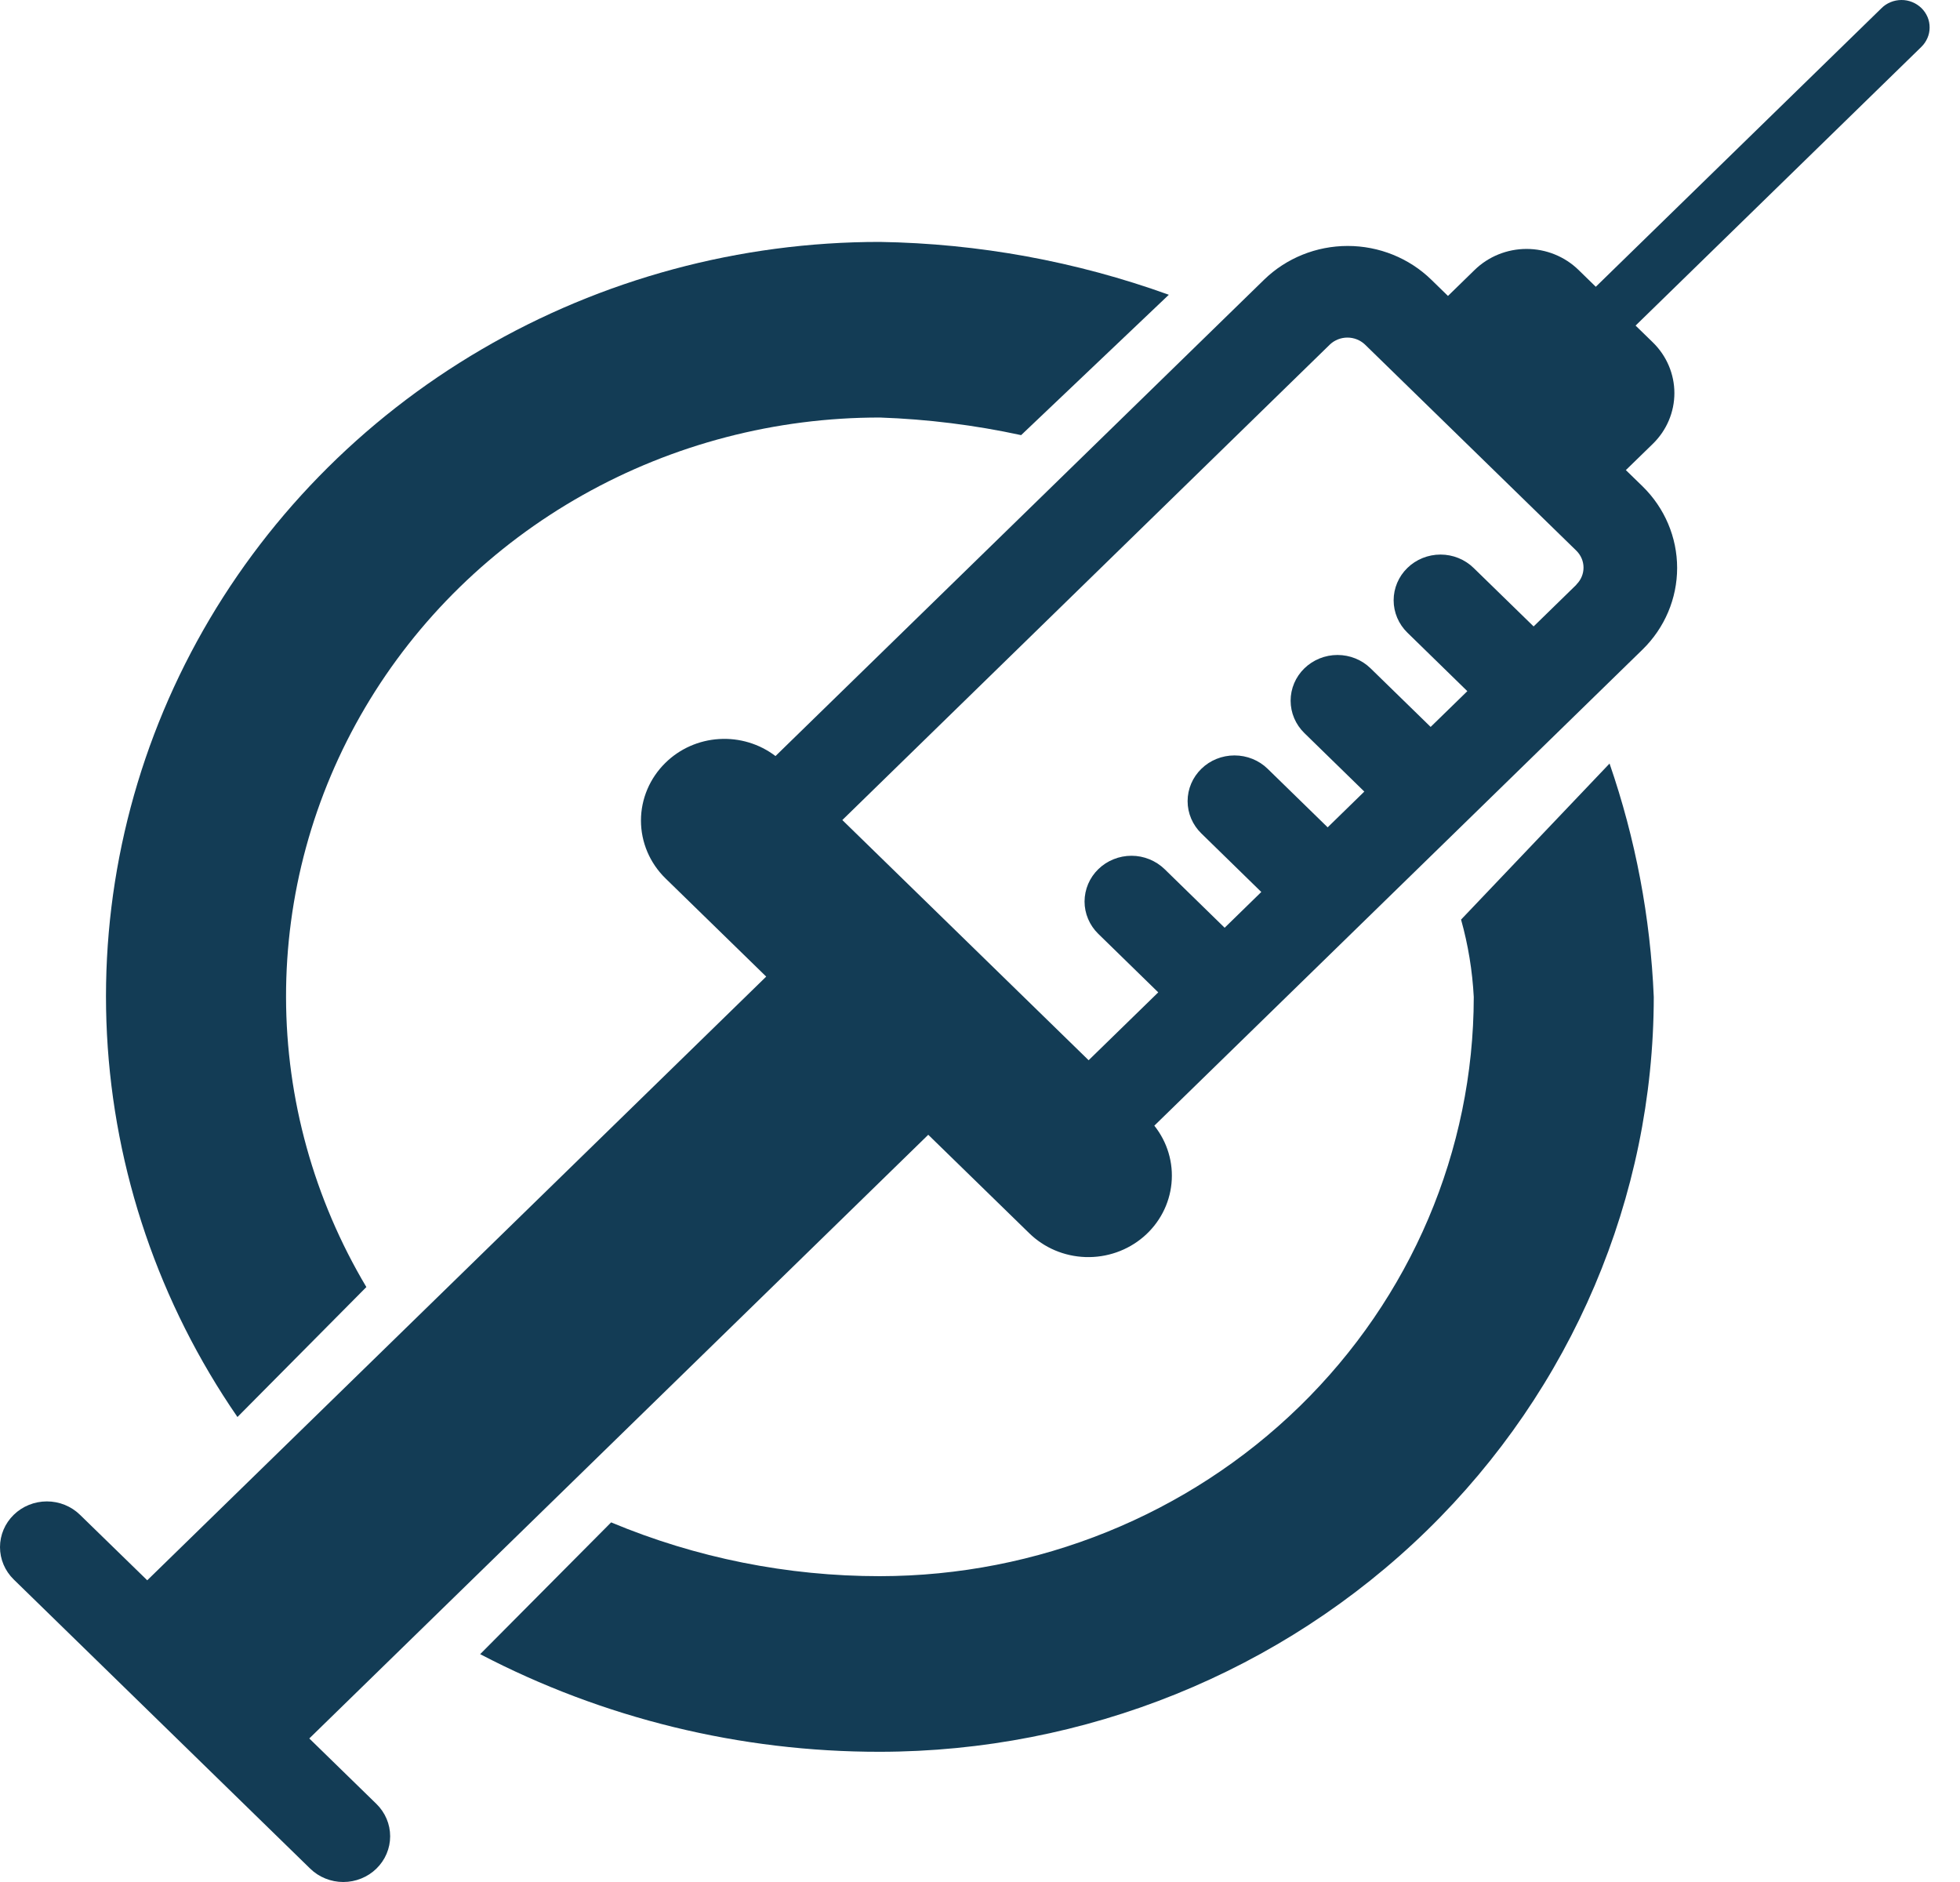 <svg width="50" height="48" viewBox="0 0 50 48" fill="none" xmlns="http://www.w3.org/2000/svg">
<path d="M40.216 14.911L39.123 15.977L37.593 14.486C37.369 14.267 37.065 14.144 36.748 14.144C36.431 14.144 36.126 14.267 35.902 14.486C35.678 14.704 35.552 15.001 35.552 15.31C35.552 15.62 35.678 15.916 35.902 16.135L37.432 17.628L36.496 18.54L34.965 17.047C34.741 16.828 34.437 16.705 34.12 16.705C33.803 16.705 33.499 16.828 33.274 17.047C33.05 17.265 32.924 17.562 32.924 17.871C32.924 18.181 33.05 18.477 33.274 18.696L34.804 20.189L33.869 21.101L32.338 19.608C32.114 19.389 31.809 19.267 31.492 19.267C31.175 19.267 30.871 19.389 30.647 19.608C30.422 19.827 30.296 20.123 30.296 20.433C30.296 20.742 30.422 21.038 30.647 21.257L32.176 22.75L31.241 23.662L29.711 22.169C29.6 22.061 29.468 21.975 29.323 21.916C29.178 21.857 29.023 21.826 28.866 21.826C28.708 21.826 28.553 21.856 28.407 21.915C28.262 21.973 28.13 22.059 28.019 22.167C27.908 22.275 27.819 22.404 27.759 22.545C27.699 22.687 27.668 22.838 27.667 22.992C27.667 23.145 27.698 23.297 27.758 23.438C27.818 23.58 27.906 23.709 28.017 23.817L29.547 25.31L27.771 27.041L21.488 20.915L33.93 8.783C34.049 8.672 34.208 8.61 34.373 8.61C34.538 8.61 34.696 8.672 34.816 8.783L40.213 14.045C40.33 14.16 40.396 14.315 40.396 14.477C40.396 14.639 40.33 14.794 40.213 14.909L40.216 14.911ZM41.483 11.983L42.166 11.318C42.517 10.975 42.714 10.511 42.714 10.026C42.714 9.542 42.517 9.077 42.166 8.734L41.724 8.304L49.01 1.2C49.077 1.135 49.131 1.058 49.168 0.973C49.206 0.888 49.225 0.796 49.225 0.704C49.226 0.611 49.208 0.519 49.172 0.434C49.135 0.348 49.082 0.27 49.015 0.205C48.948 0.14 48.868 0.088 48.781 0.053C48.693 0.017 48.599 -0.001 48.504 1.09302e-05C48.409 0.001 48.315 0.019 48.227 0.056C48.14 0.092 48.061 0.144 47.995 0.211L40.709 7.314L40.268 6.884C39.917 6.542 39.44 6.349 38.943 6.349C38.447 6.349 37.97 6.542 37.619 6.884L36.938 7.548L36.511 7.132C35.946 6.582 35.179 6.273 34.38 6.273C33.581 6.273 32.815 6.582 32.249 7.132L19.783 19.283C19.375 18.972 18.864 18.817 18.346 18.849C17.828 18.88 17.341 19.096 16.976 19.455C16.576 19.846 16.351 20.376 16.351 20.928C16.351 21.481 16.576 22.011 16.976 22.402L19.546 24.908L3.756 40.305L2.041 38.635C1.817 38.416 1.513 38.293 1.196 38.293C0.879 38.293 0.574 38.416 0.35 38.635C0.126 38.853 0 39.15 0 39.459C0 39.769 0.126 40.065 0.35 40.284L7.912 47.658C8.023 47.767 8.155 47.853 8.3 47.911C8.445 47.97 8.6 48 8.757 48C8.915 48 9.07 47.97 9.215 47.911C9.36 47.853 9.492 47.767 9.603 47.658C9.714 47.55 9.802 47.422 9.862 47.28C9.922 47.139 9.953 46.987 9.953 46.834C9.953 46.681 9.922 46.529 9.862 46.388C9.802 46.246 9.714 46.118 9.603 46.009L7.89 44.339L23.68 28.942L26.251 31.448C26.633 31.824 27.148 32.043 27.69 32.061C28.233 32.079 28.762 31.895 29.17 31.546C29.578 31.197 29.834 30.709 29.885 30.182C29.937 29.655 29.78 29.128 29.447 28.71L37.34 21.015L39.964 18.456L41.902 16.566C42.467 16.014 42.784 15.265 42.784 14.485C42.784 13.705 42.467 12.957 41.902 12.404L41.475 11.989L41.483 11.983Z" fill="#133C55"/>
<path d="M42.188 25.427C42.103 23.401 41.724 21.396 41.06 19.474L37.272 23.454C37.453 24.099 37.561 24.761 37.596 25.428C37.592 29.345 35.994 33.099 33.154 35.869C30.314 38.638 26.464 40.196 22.448 40.2C20.09 40.201 17.757 39.734 15.59 38.828L12.249 42.189C15.384 43.827 18.886 44.682 22.442 44.679C27.677 44.675 32.697 42.645 36.399 39.036C40.101 35.426 42.183 30.532 42.188 25.427Z" fill="#133C55"/>
<path d="M6.057 36.141L9.346 32.826C8.009 30.581 7.302 28.033 7.297 25.438C7.292 22.842 7.989 20.291 9.317 18.042C10.646 15.793 12.559 13.925 14.865 12.627C17.17 11.329 19.785 10.647 22.447 10.649C23.659 10.691 24.865 10.841 26.049 11.098L29.817 7.518C27.456 6.666 24.963 6.21 22.445 6.17C18.867 6.169 15.356 7.116 12.287 8.91C9.219 10.704 6.709 13.278 5.025 16.357C3.342 19.435 2.548 22.902 2.729 26.386C2.911 29.87 4.06 33.241 6.055 36.137L6.057 36.141Z" fill="#133C55"/>
</svg>
